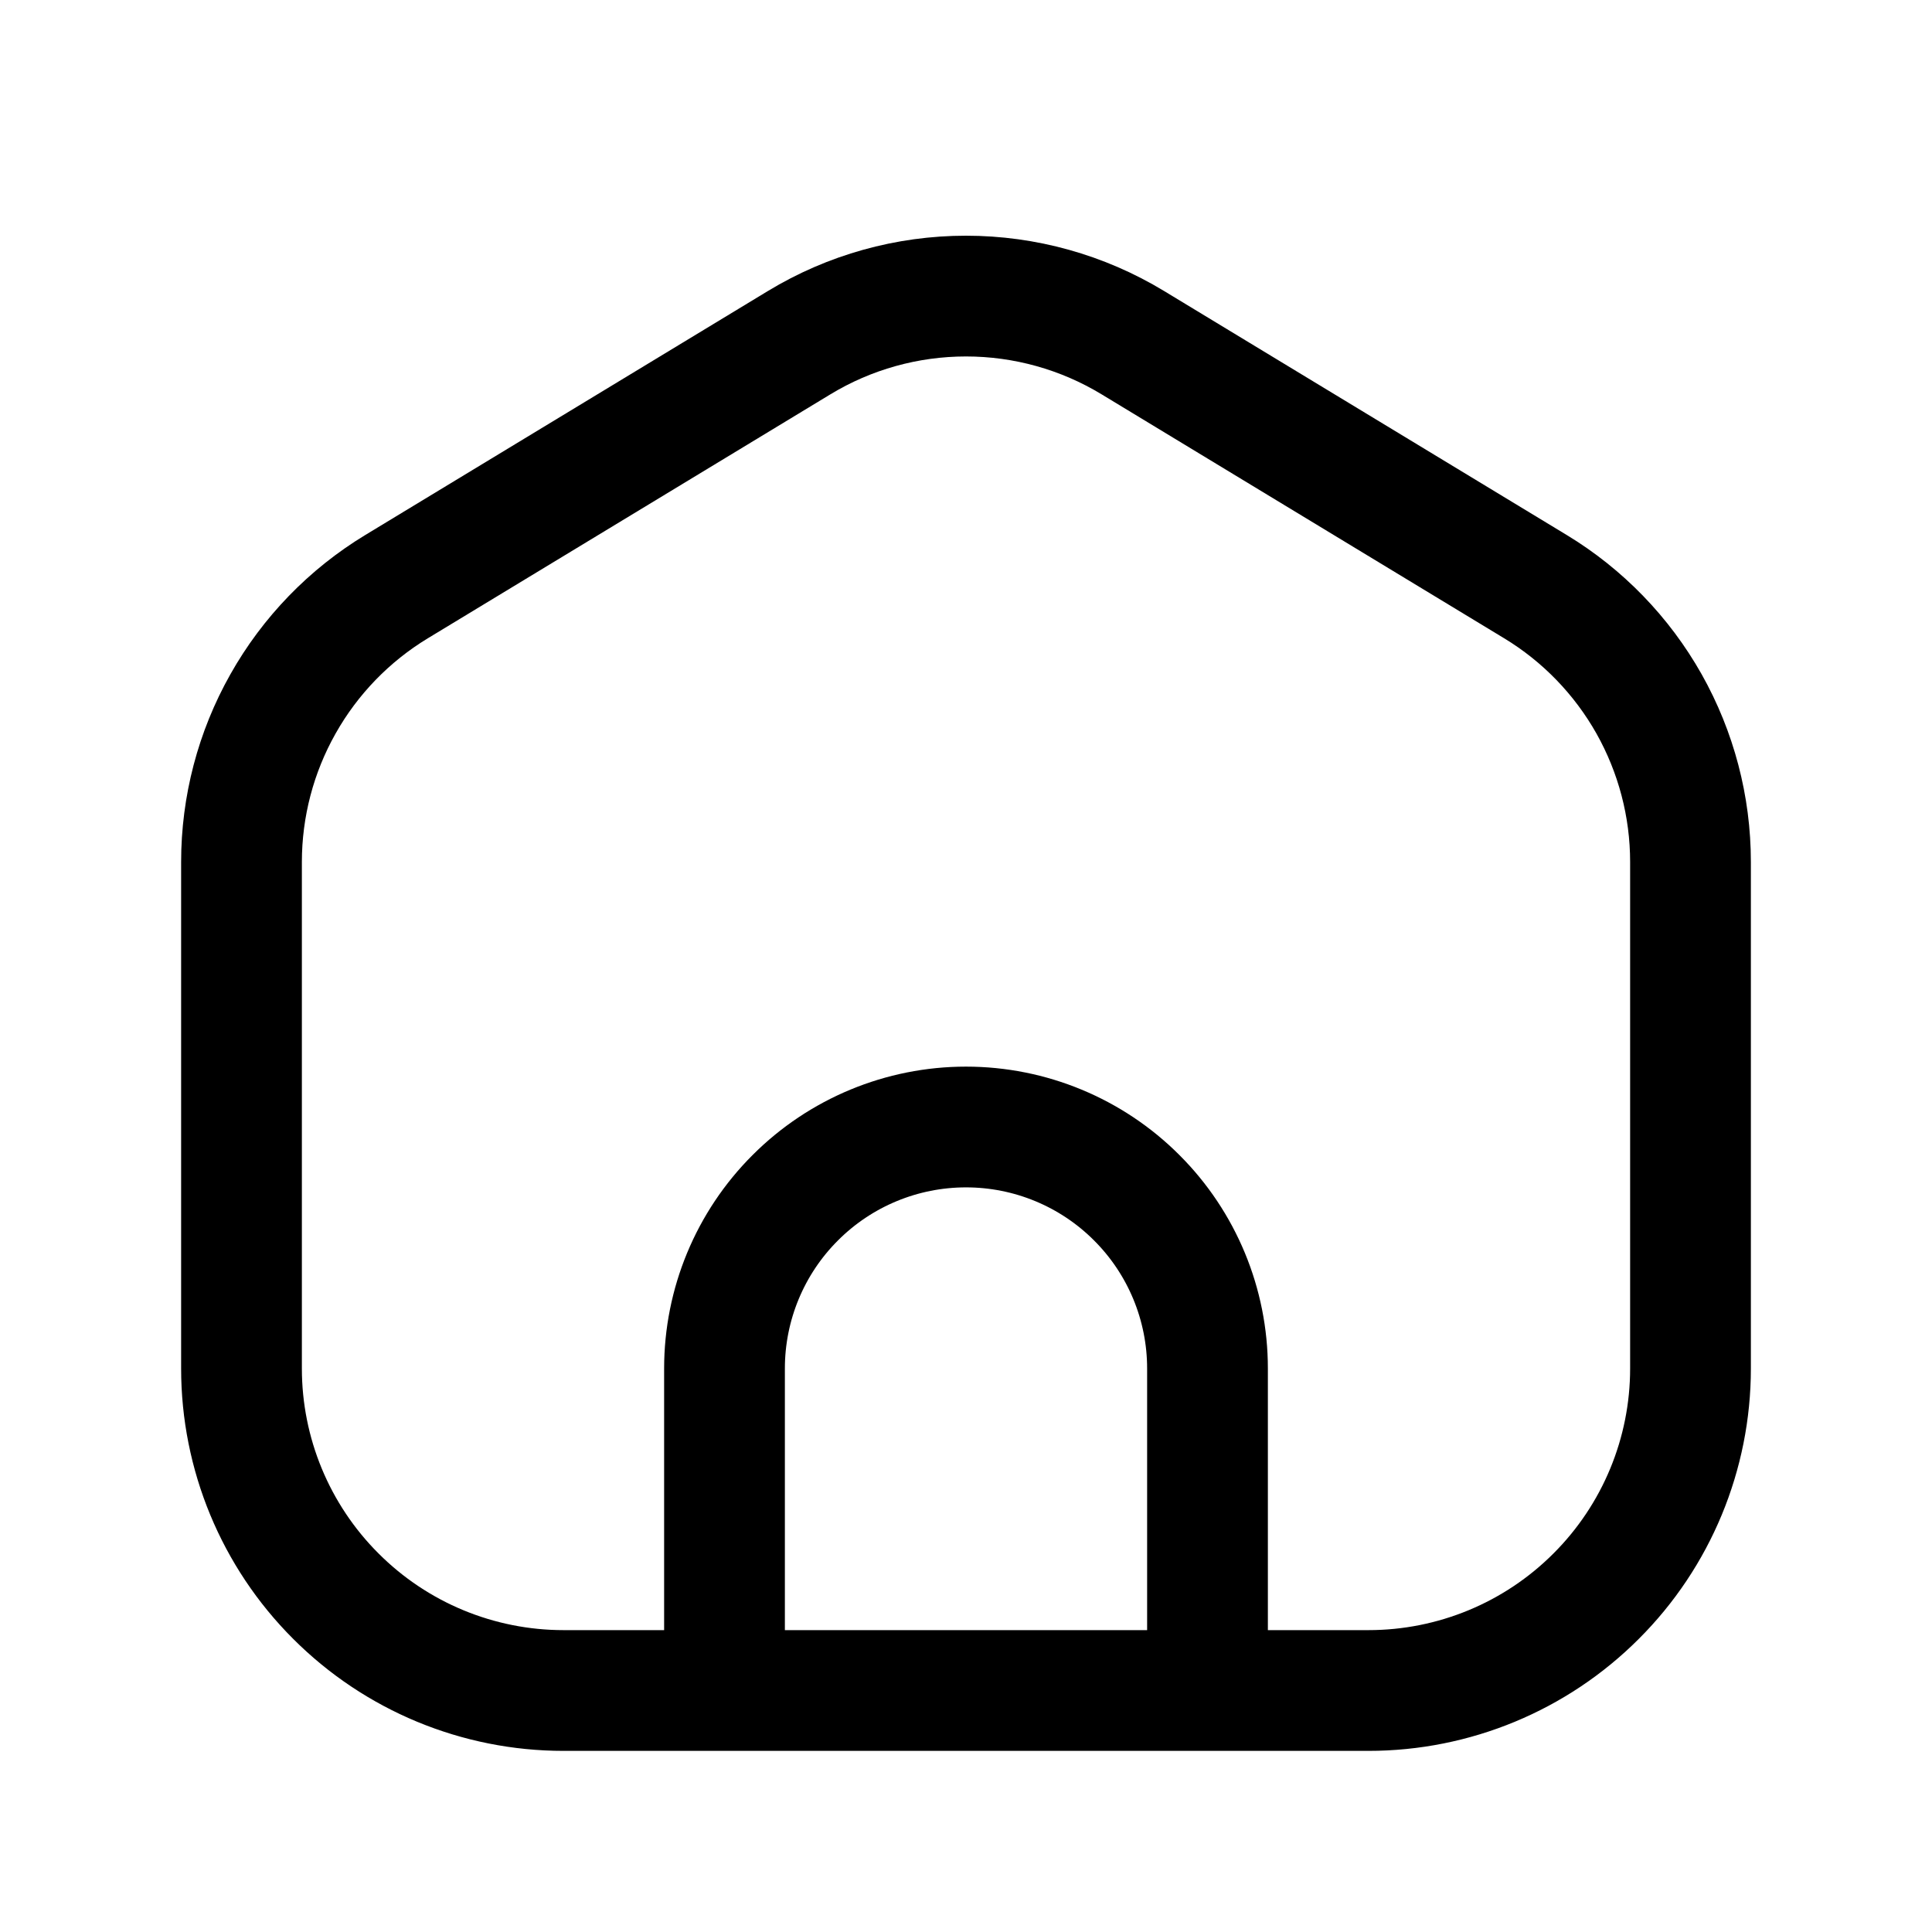 <svg viewBox="0 0 24 24" fill="none" xmlns="http://www.w3.org/2000/svg">
<path d="M9 21H7C5.939 21 4.922 20.579 4.172 19.828C3.421 19.078 3 18.061 3 17V10.708C3 10.02 3.177 9.344 3.515 8.745C3.852 8.146 4.339 7.643 4.927 7.287L9.927 4.257C10.552 3.878 11.269 3.678 12 3.678C12.731 3.678 13.448 3.878 14.073 4.257L19.073 7.287C19.661 7.643 20.147 8.145 20.485 8.744C20.822 9.343 21 10.019 21 10.707V17C21 18.061 20.579 19.078 19.828 19.828C19.078 20.579 18.061 21 17 21H15M9 21V17C9 16.204 9.316 15.441 9.879 14.879C10.441 14.316 11.204 14 12 14C12.796 14 13.559 14.316 14.121 14.879C14.684 15.441 15 16.204 15 17V21M9 21H15" stroke="black" stroke-width="1.5" stroke-linecap="round" stroke-linejoin="round"/>
</svg>
